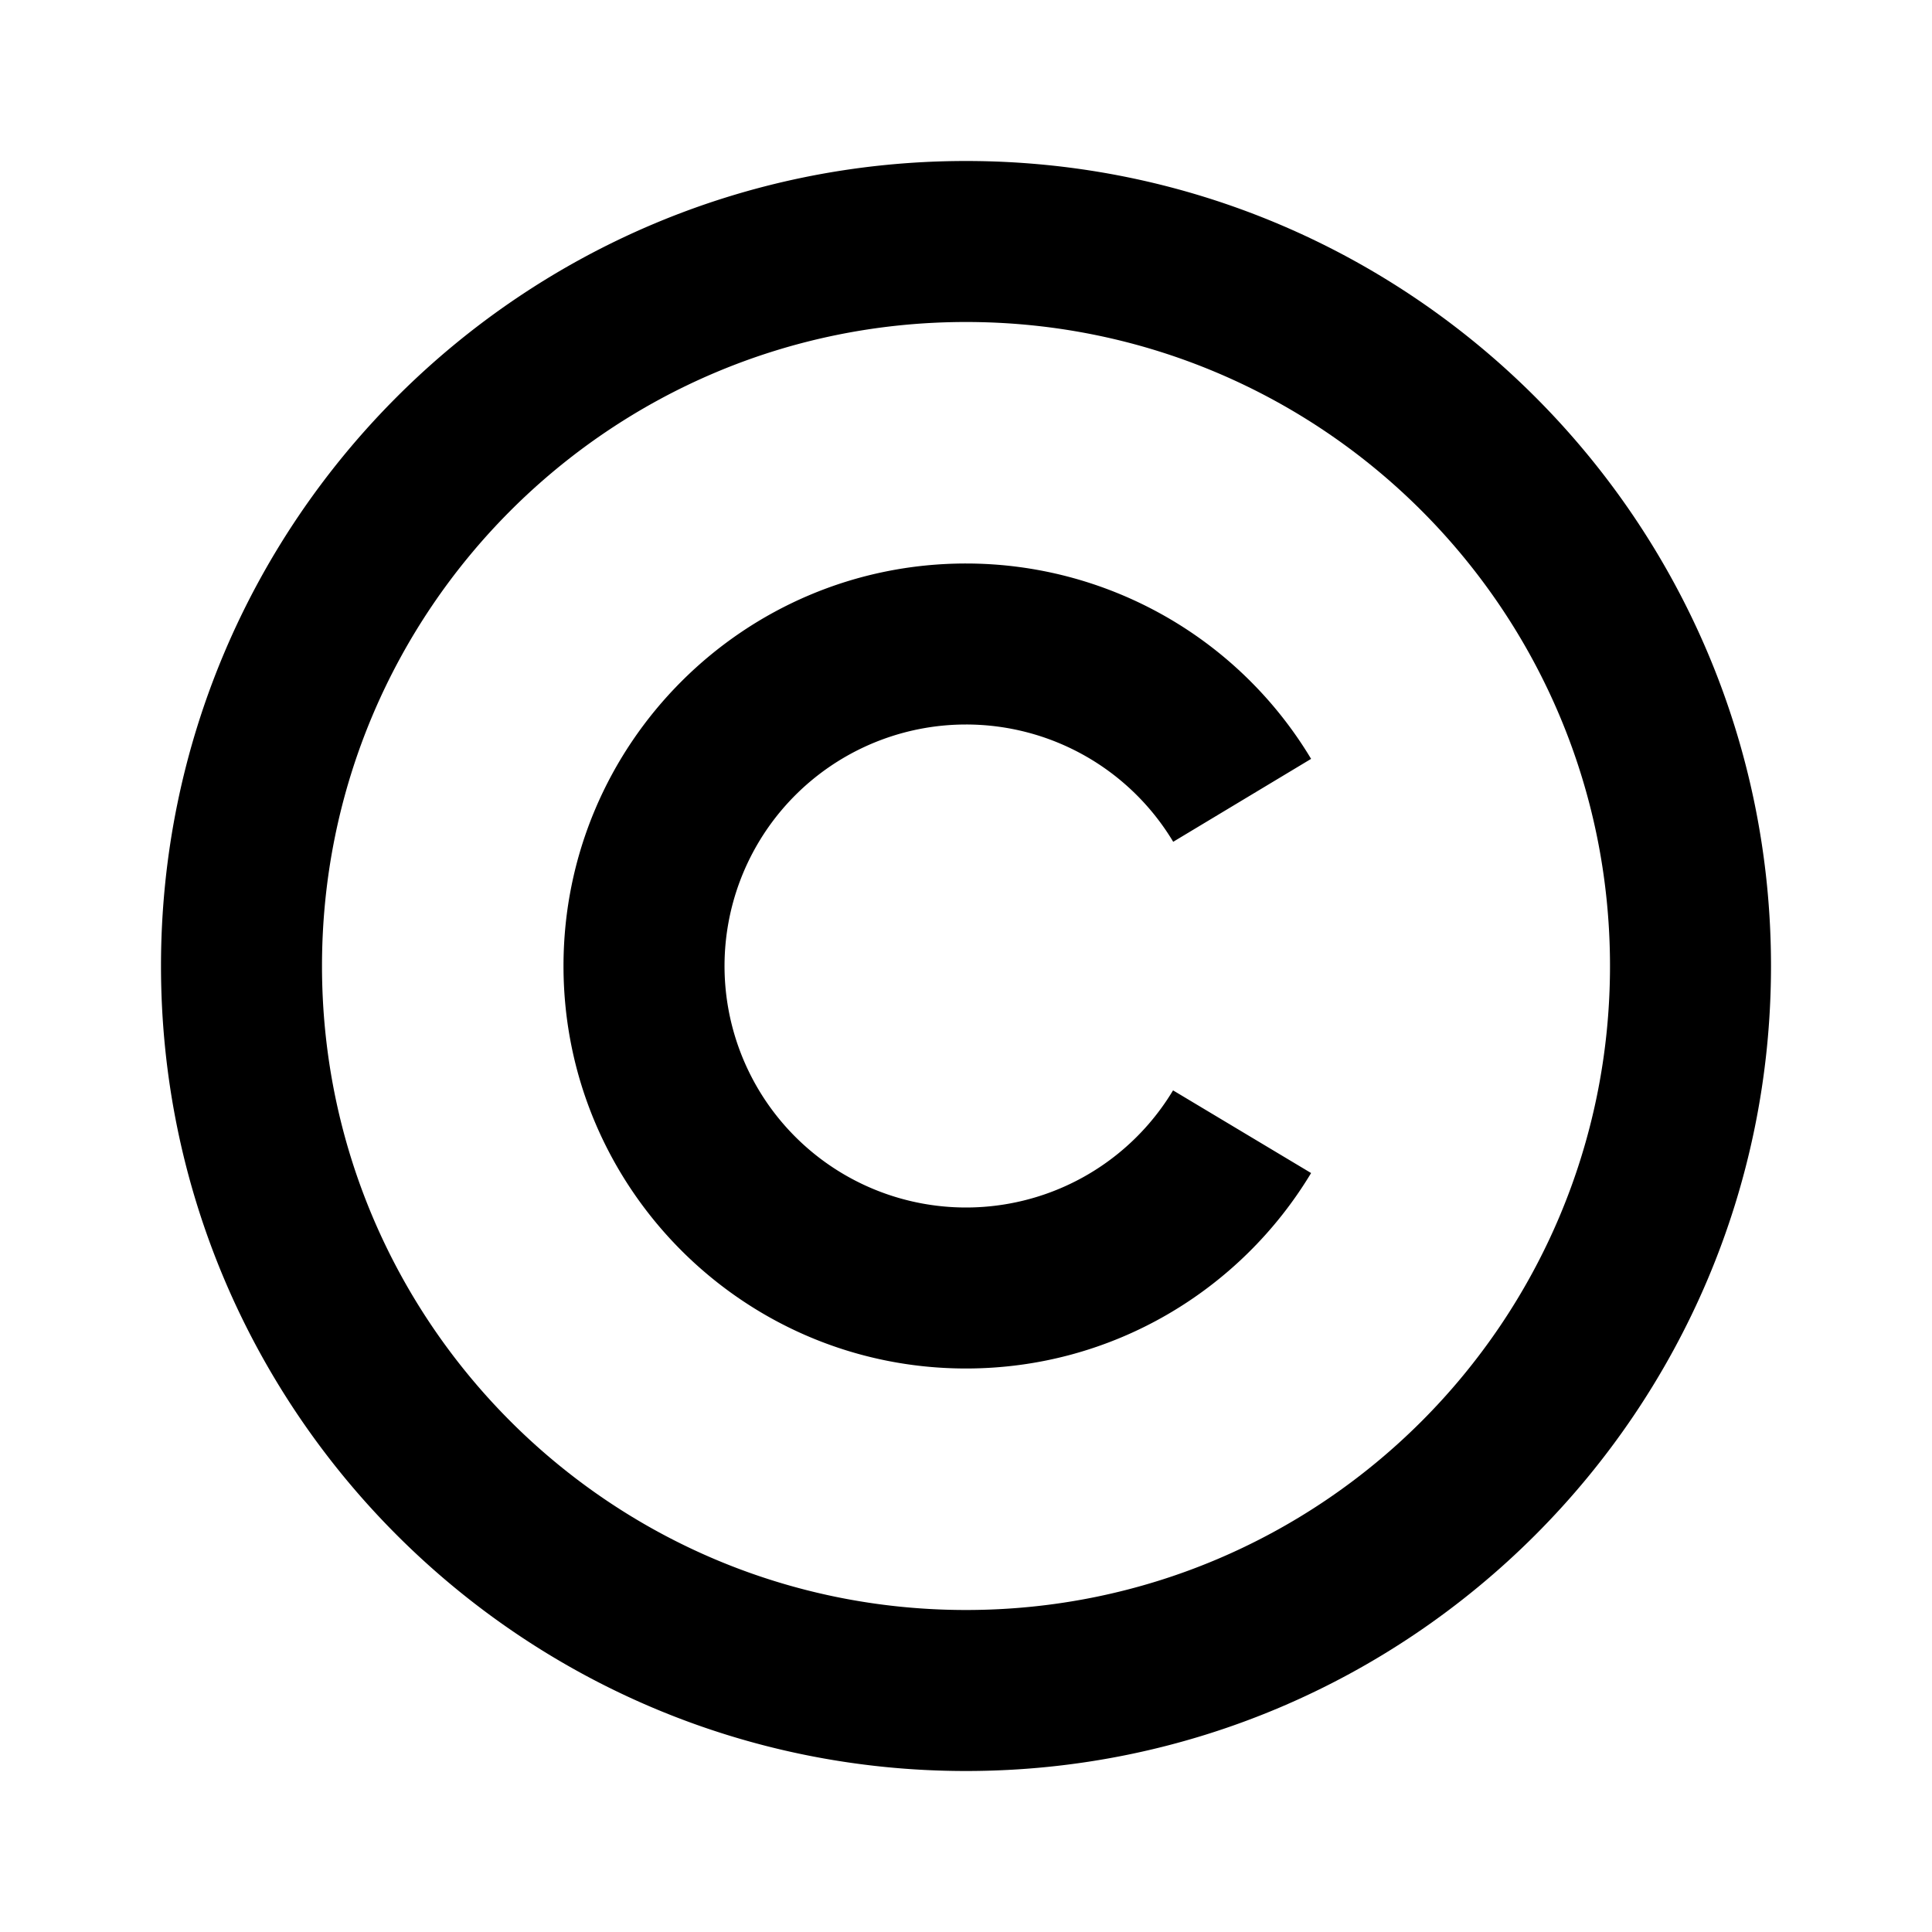 <svg xmlns="http://www.w3.org/2000/svg" viewBox="0 0 24 24"><path d="M12 2C6.48 2 2 6.48 2 12s4.48 10 10 10 10-4.48 10-10S17.52 2 12 2zm0 2c4.42 0 8 3.58 8 8s-3.58 8-8 8-8-3.58-8-8 3.58-8 8-8zm0 3c-2.76 0-5 2.24-5 5s2.24 5 5 5c1.82 0 3.412-.974 4.287-2.428l-1.715-1.027A3 3 0 1 1 12 9a3 3 0 0 1 2.574 1.457l1.713-1.03A5 5 0 0 0 12 7z"/></svg>
